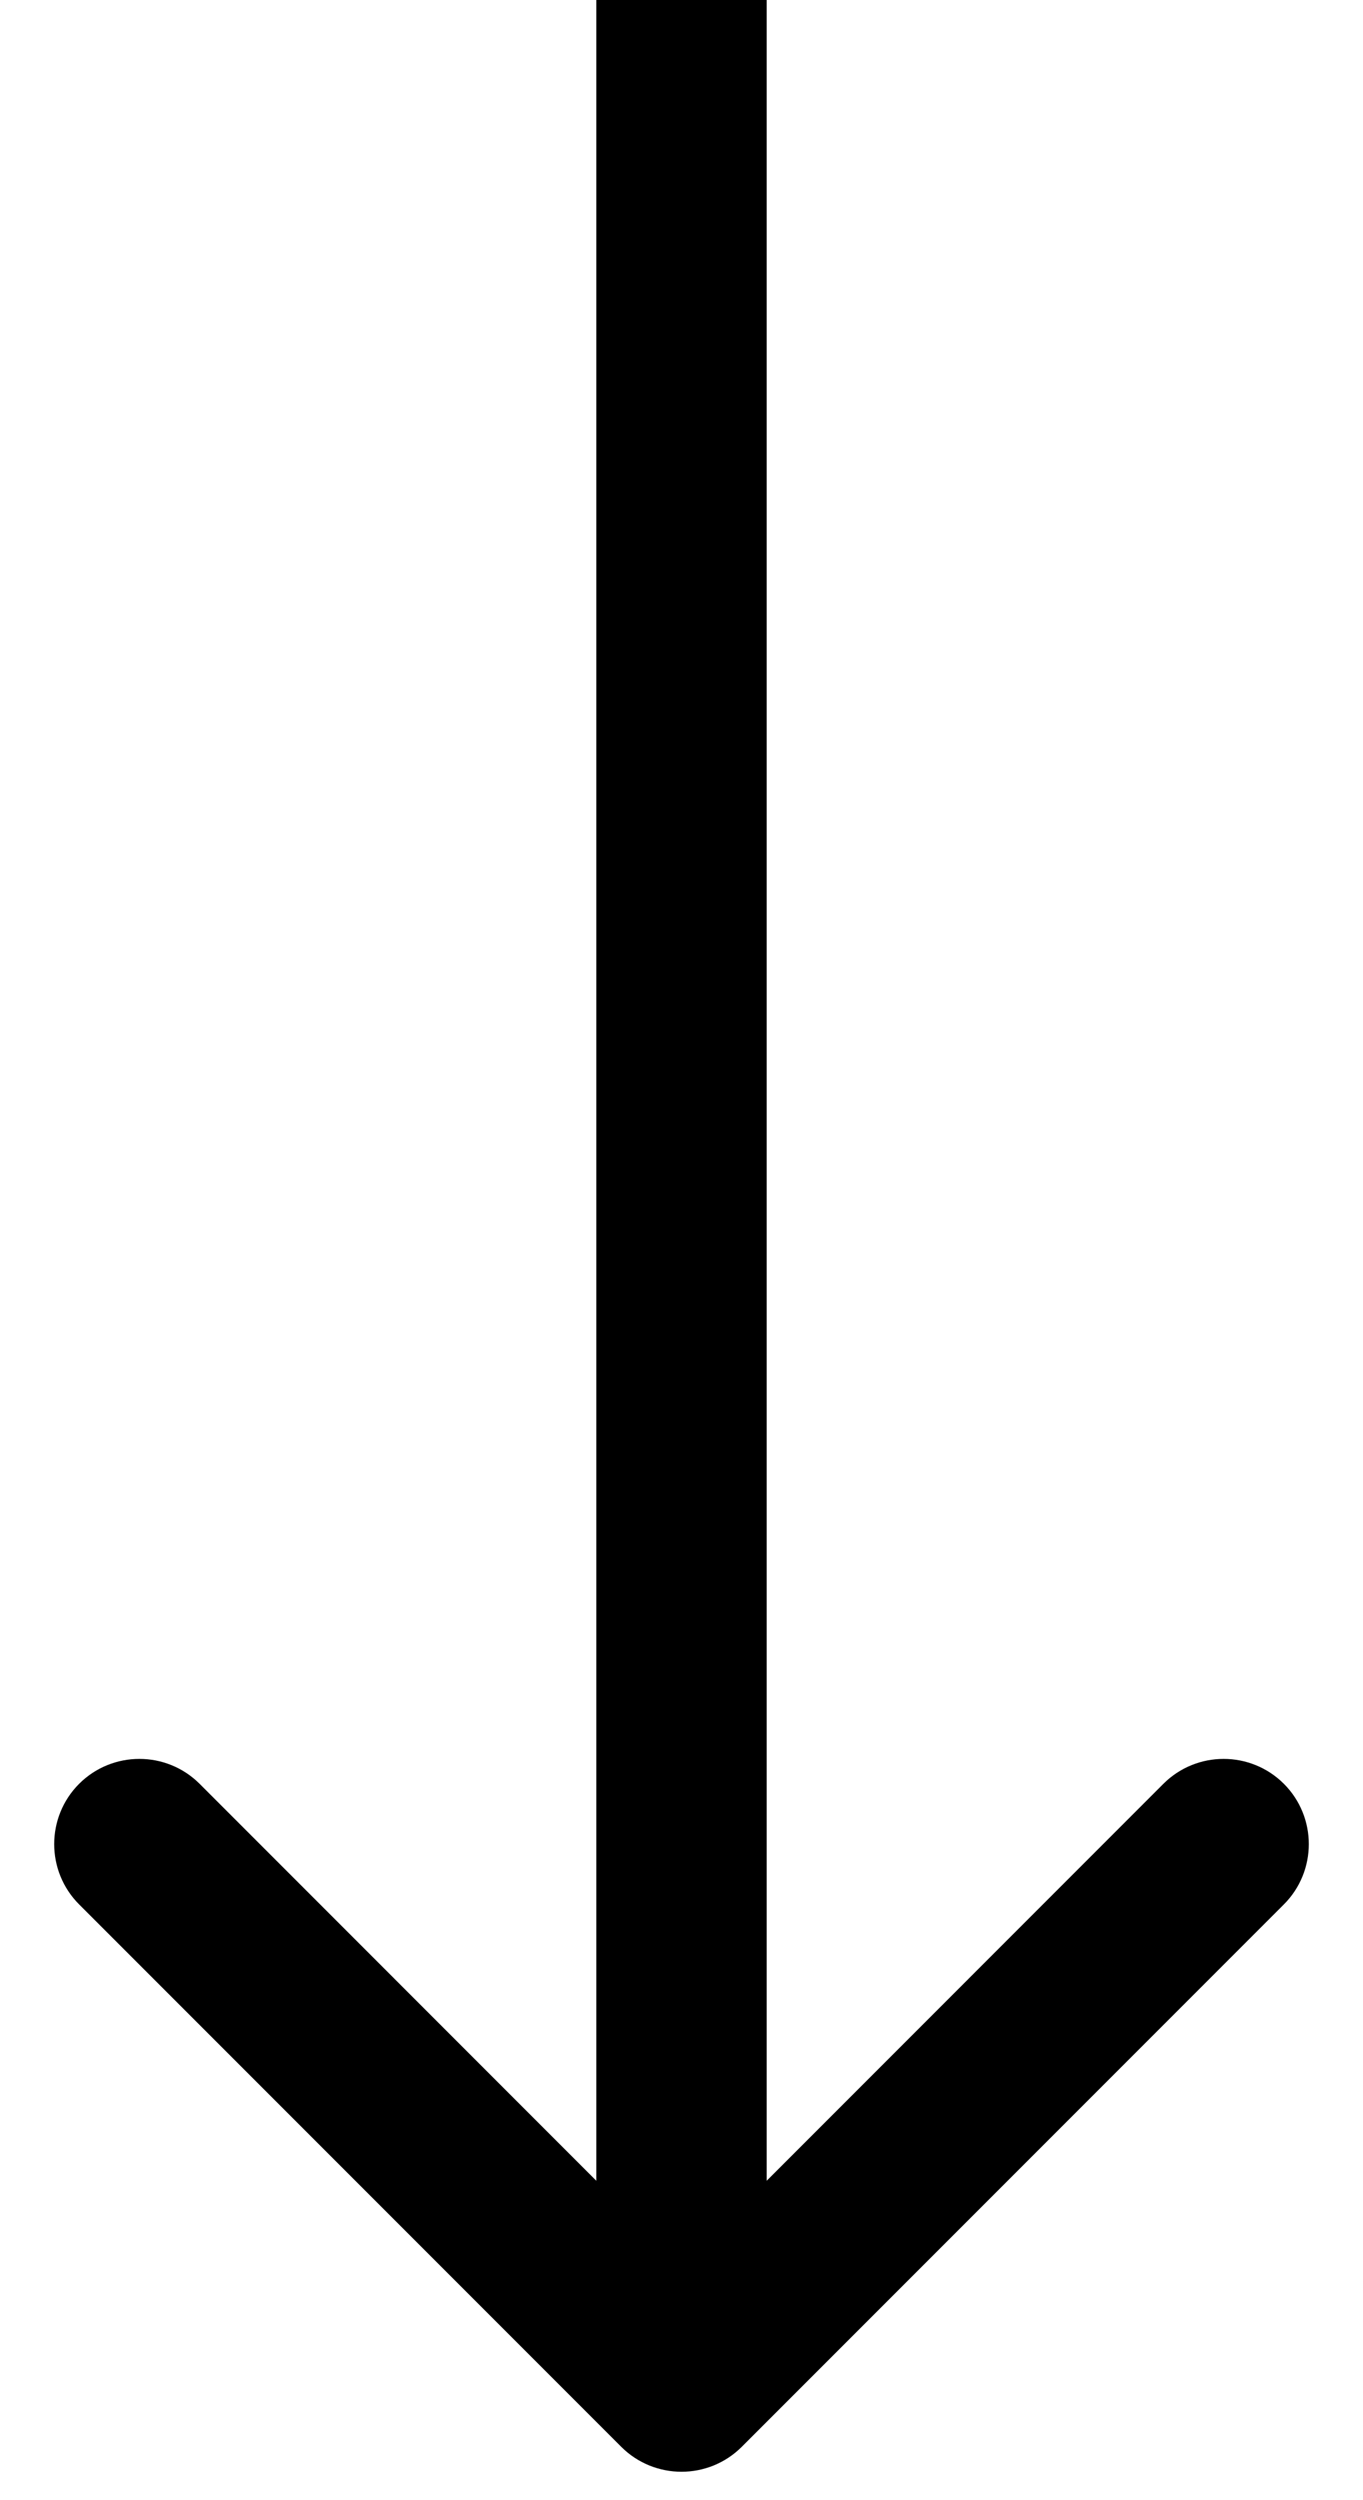 <svg width="24" height="44" viewBox="0 0 24 44" fill="none" xmlns="http://www.w3.org/2000/svg">
<path d="M10.939 43.061C11.525 43.646 12.475 43.646 13.061 43.061L22.607 33.515C23.192 32.929 23.192 31.979 22.607 31.393C22.021 30.808 21.071 30.808 20.485 31.393L12 39.879L3.515 31.393C2.929 30.808 1.979 30.808 1.393 31.393C0.808 31.979 0.808 32.929 1.393 33.515L10.939 43.061ZM10.5 0L10.5 42H13.5L13.5 0L10.5 0Z" fill="black"/>
</svg>
